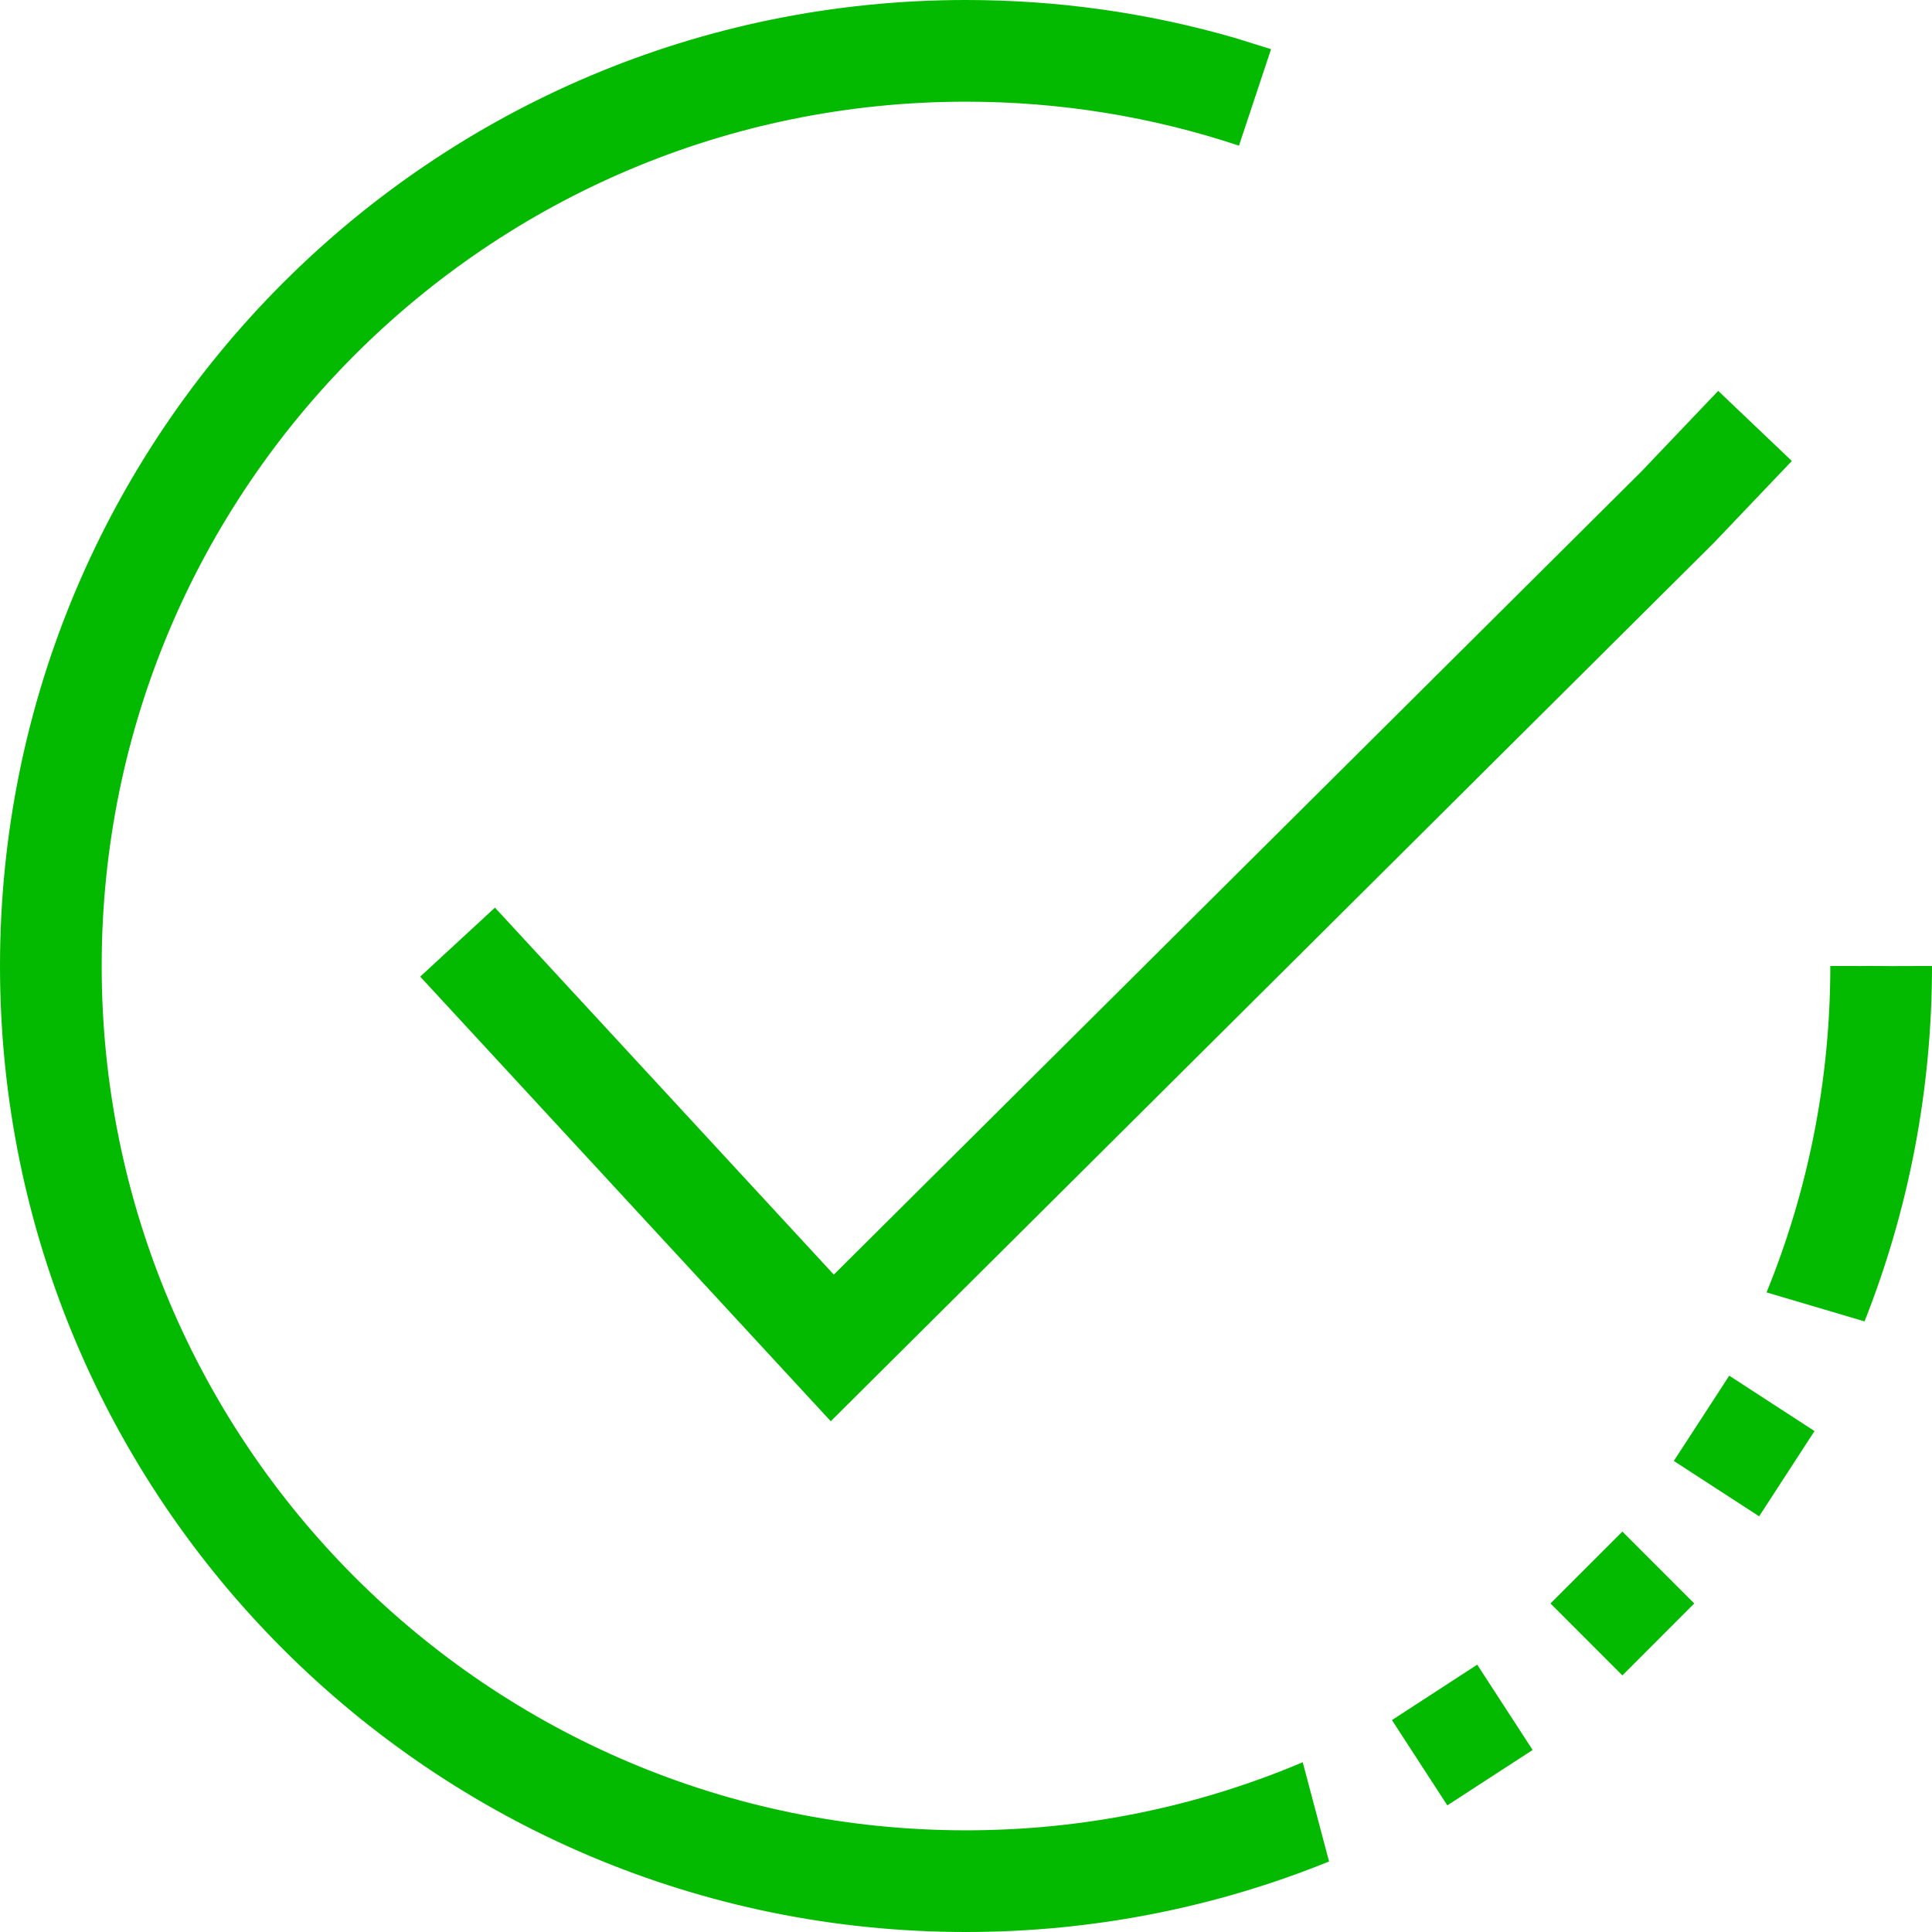 <svg width="38" height="38" viewBox="0 0 38 38" fill="none" xmlns="http://www.w3.org/2000/svg">
<path fill-rule="evenodd" clip-rule="evenodd" d="M26.141 36.613C23.936 37.507 21.526 38 19 38C8.507 38 0 29.493 0 19C0 8.507 8.507 0 19 0C20.805 0 22.576 0.252 24.276 0.742L25 0.967L24.369 2.865C22.653 2.294 20.847 2 19 2C9.611 2 2 9.611 2 19C2 28.389 9.611 36 19 36C21.35 36 23.588 35.523 25.623 34.661L26.141 36.613ZM34.746 25.42C35.554 23.439 36 21.272 36 19C36.69 19.002 36.723 19 36.742 18.999C36.755 18.999 36.761 18.998 36.977 19C37.16 19.001 37.201 19.002 37.242 19.002L37.282 19.001C37.351 19.001 37.488 19 38 19C38 21.468 37.529 23.827 36.673 25.99L34.746 25.42ZM33.795 7.688L35.243 9.067L33.71 10.676L16.34 27.954L8.265 19.209L9.735 17.852L16.4 25.07L32.281 9.277L33.795 7.688ZM29.055 32.742L30.145 34.42L28.467 35.509L27.378 33.832L29.055 32.742ZM34.012 27.058L35.689 28.147L34.6 29.824L32.922 28.735L34.012 27.058ZM31.91 30.124L33.324 31.538L31.91 32.953L30.496 31.538L31.91 30.124Z" fill="#04BA00"/>
</svg>
